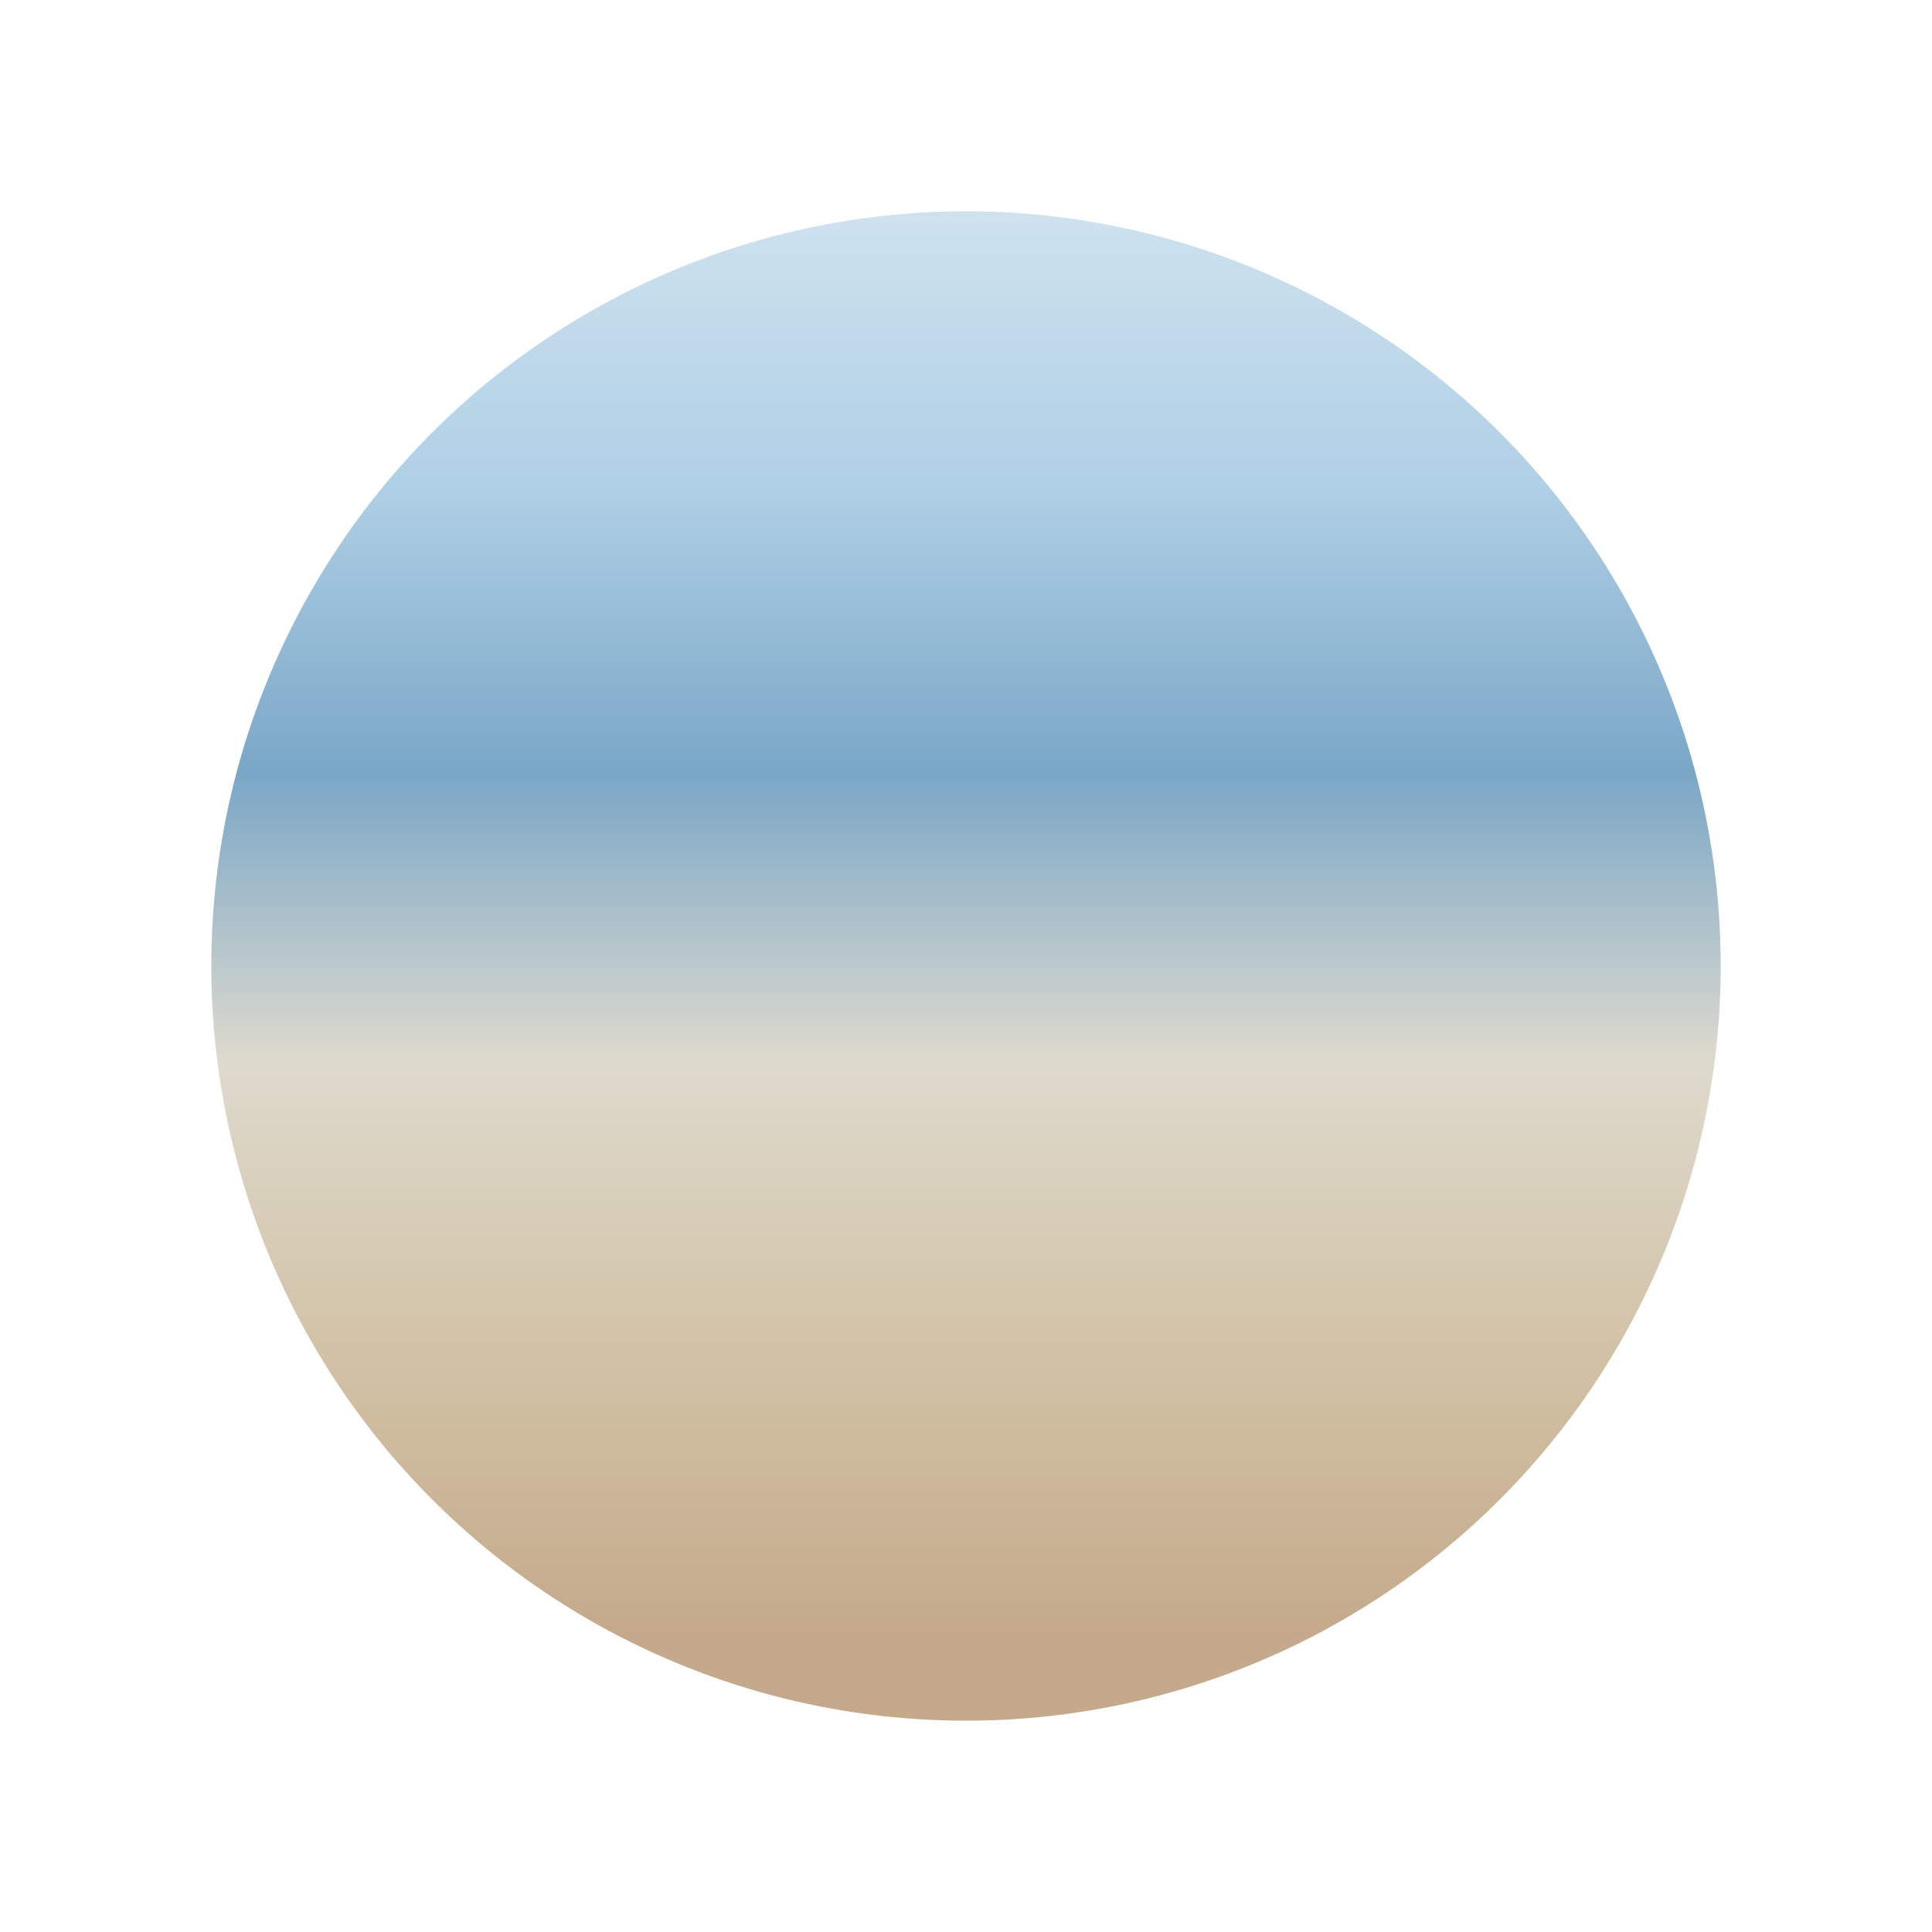 <svg width="128" height="128" viewBox="0 0 128 128" xmlns="http://www.w3.org/2000/svg">
  <defs>
    <linearGradient id="sphereGradient" x1="0%" y1="0%" x2="0%" y2="100%" gradientUnits="userSpaceOnUse">
      <stop offset="0%" stop-color="#E6F0F5"/>
      <stop offset="25%" stop-color="#B0D0E6"/>
      <stop offset="40%" stop-color="#7AA7C7"/>
      <stop offset="55%" stop-color="#DEDACD"/>
      <stop offset="70%" stop-color="#D2C2A6"/>
      <stop offset="85%" stop-color="#C4A98A"/>
    </linearGradient>
    <filter id="softGlow" x="-20%" y="-20%" width="140%" height="140%">
      <feGaussianBlur stdDeviation="15" result="blur"/>
      <feMerge>
        <feMergeNode in="blur"/>
        <feMergeNode in="SourceGraphic"/>
      </feMerge>
    </filter>
  </defs>
  <circle cx="64" cy="64" r="50" fill="url(#sphereGradient)" filter="url(#softGlow)"/>
</svg>